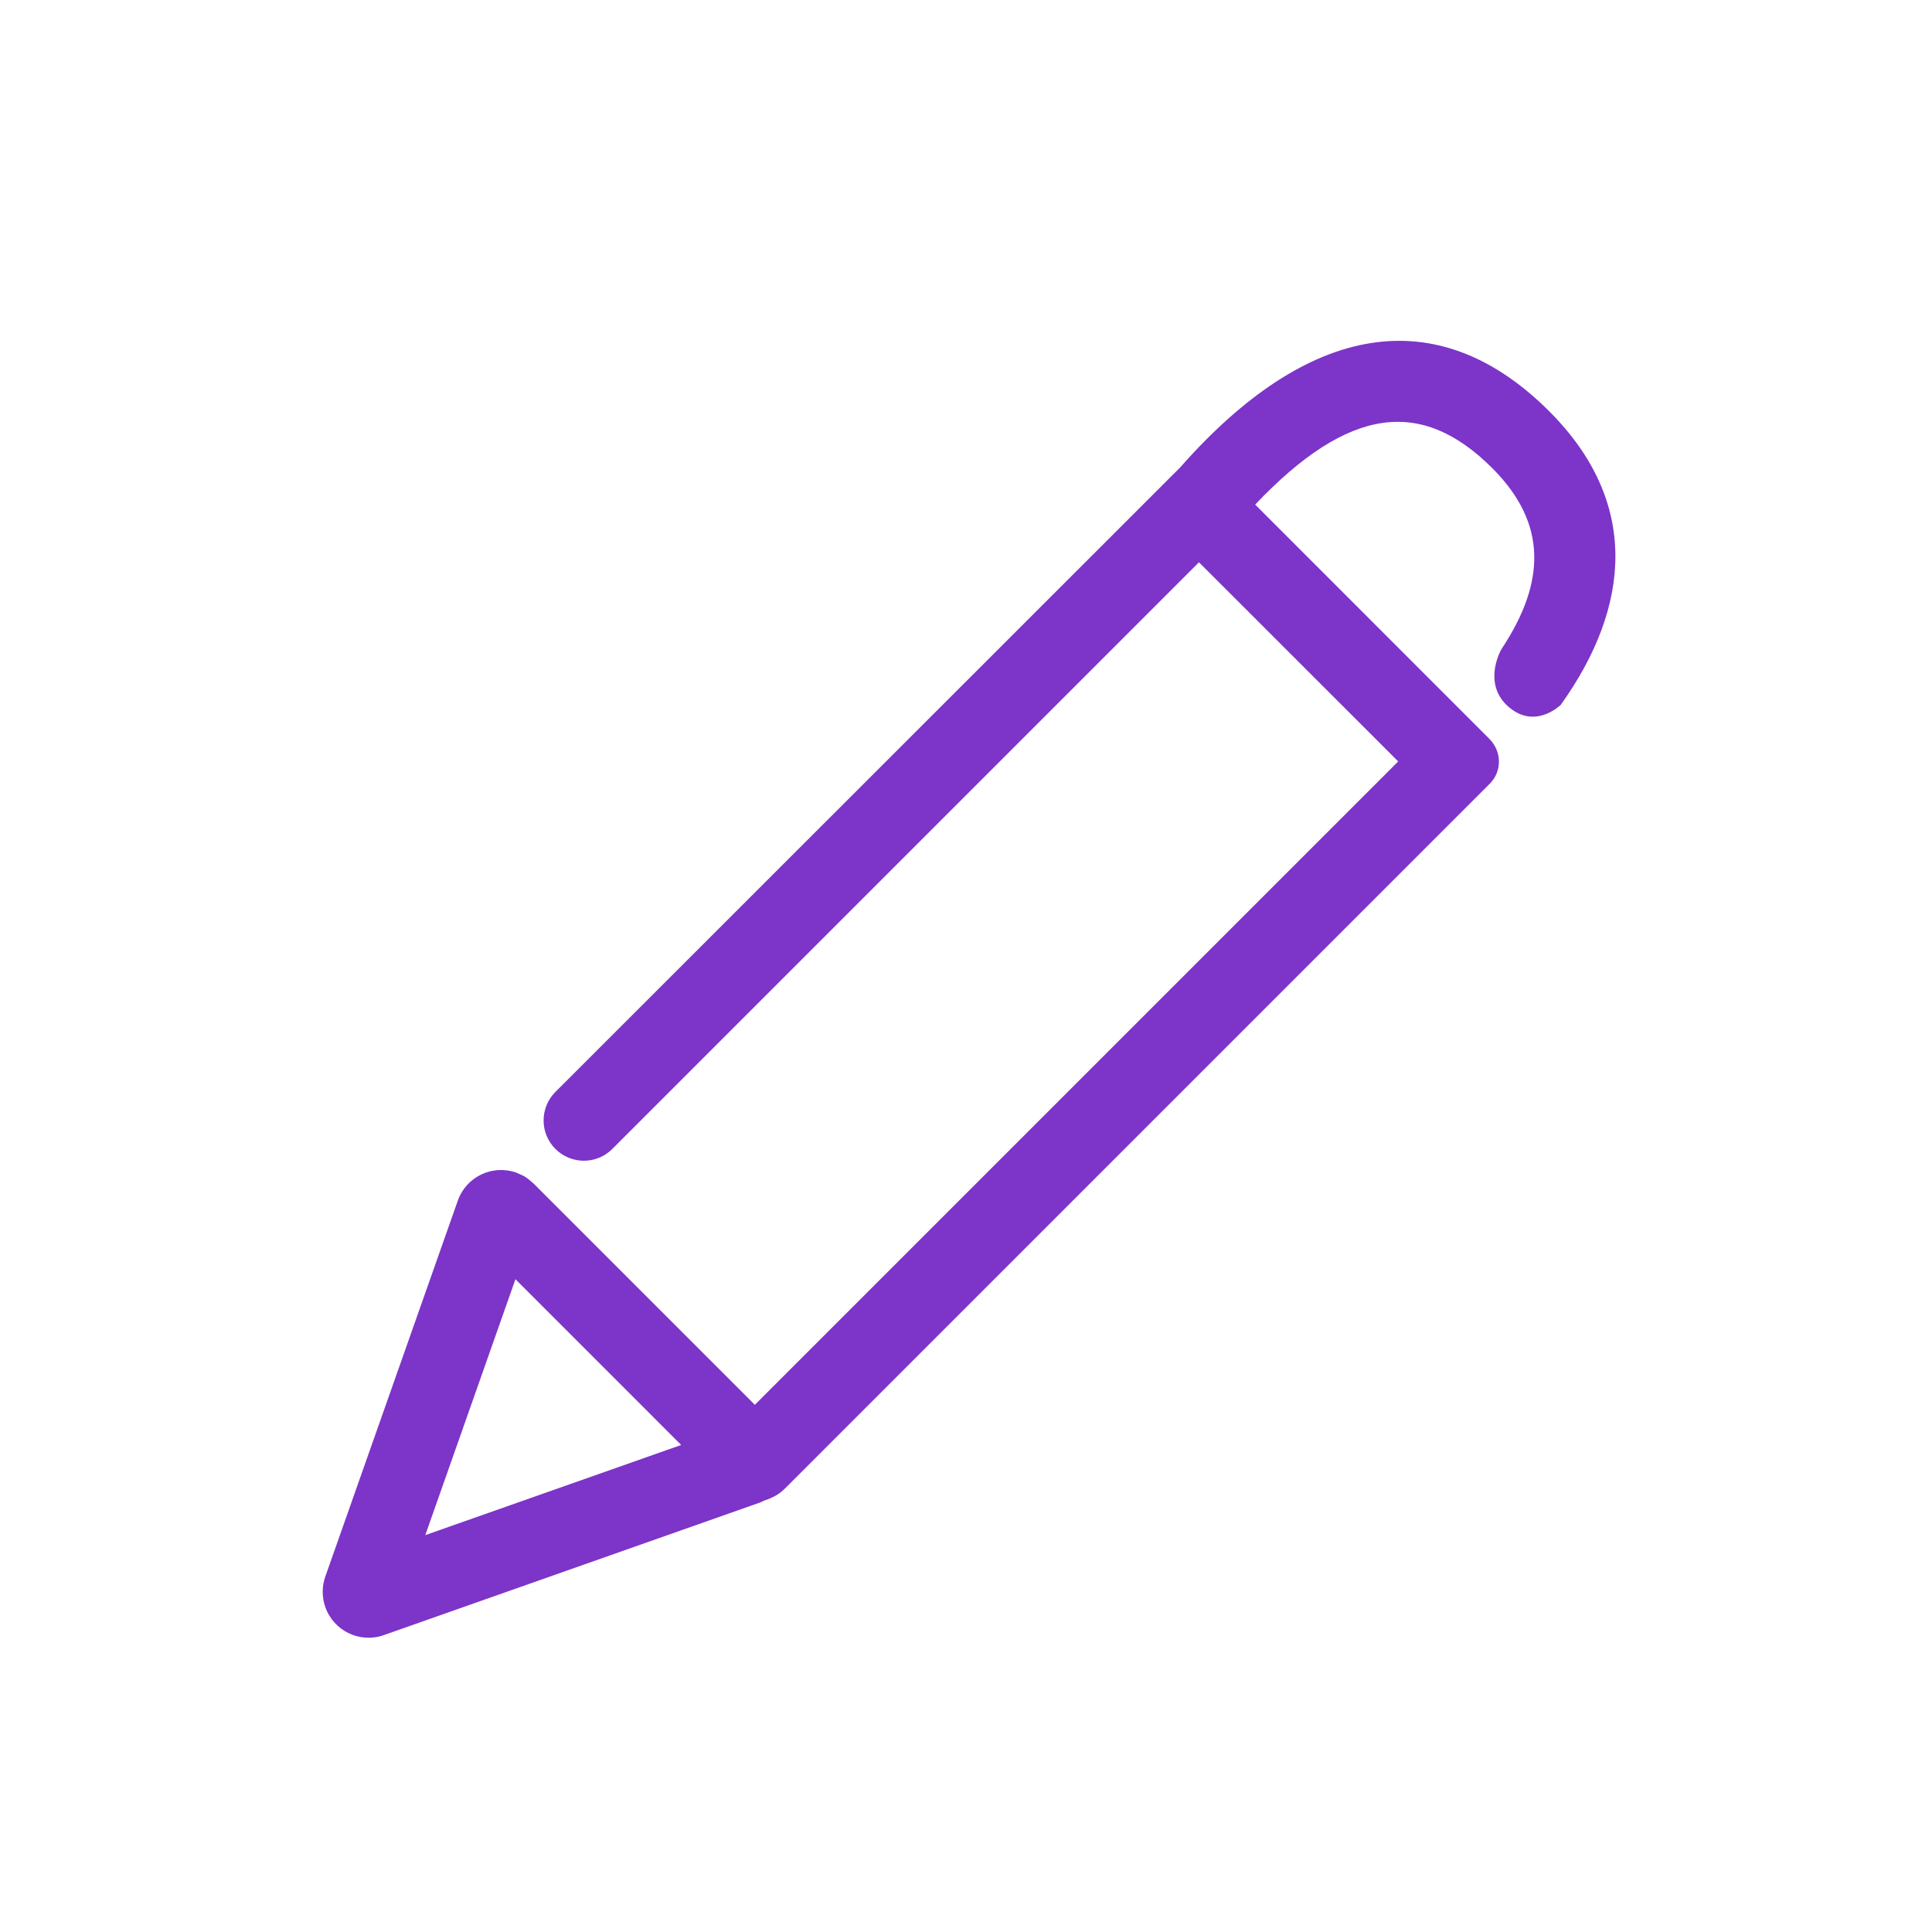 <svg width="24" height="24" viewBox="0 0 24 24" fill="none" xmlns="http://www.w3.org/2000/svg">
<path fill-rule="evenodd" clip-rule="evenodd" d="M18.752 8.791C19.082 9.062 19.389 8.755 19.389 8.755C20.261 7.534 20.373 6.237 19.245 5.109C17.858 3.723 16.248 4.004 14.661 5.806L6.899 13.565C6.704 13.761 6.704 14.077 6.899 14.272C7.095 14.468 7.411 14.468 7.607 14.272L14.894 6.985L17.369 9.459L9.377 17.451L6.627 14.701C6.579 14.66 6.555 14.639 6.528 14.622C6.501 14.605 6.472 14.592 6.414 14.567C6.117 14.462 5.791 14.618 5.687 14.915L4.041 19.585C3.998 19.708 3.998 19.842 4.041 19.964C4.146 20.261 4.472 20.417 4.768 20.312L9.438 18.666C9.467 18.653 9.489 18.643 9.507 18.635C9.513 18.634 9.518 18.633 9.524 18.631C9.613 18.595 9.678 18.565 9.76 18.482L18.505 9.737C18.662 9.581 18.657 9.333 18.5 9.177L15.592 6.268C16.756 5.043 17.662 4.94 18.538 5.816C19.226 6.504 19.198 7.234 18.66 8.051C18.615 8.119 18.423 8.52 18.752 8.791ZM8.462 17.95L5.283 19.07L6.403 15.891L8.462 17.95Z" fill="#7D34C8"/>
</svg>
